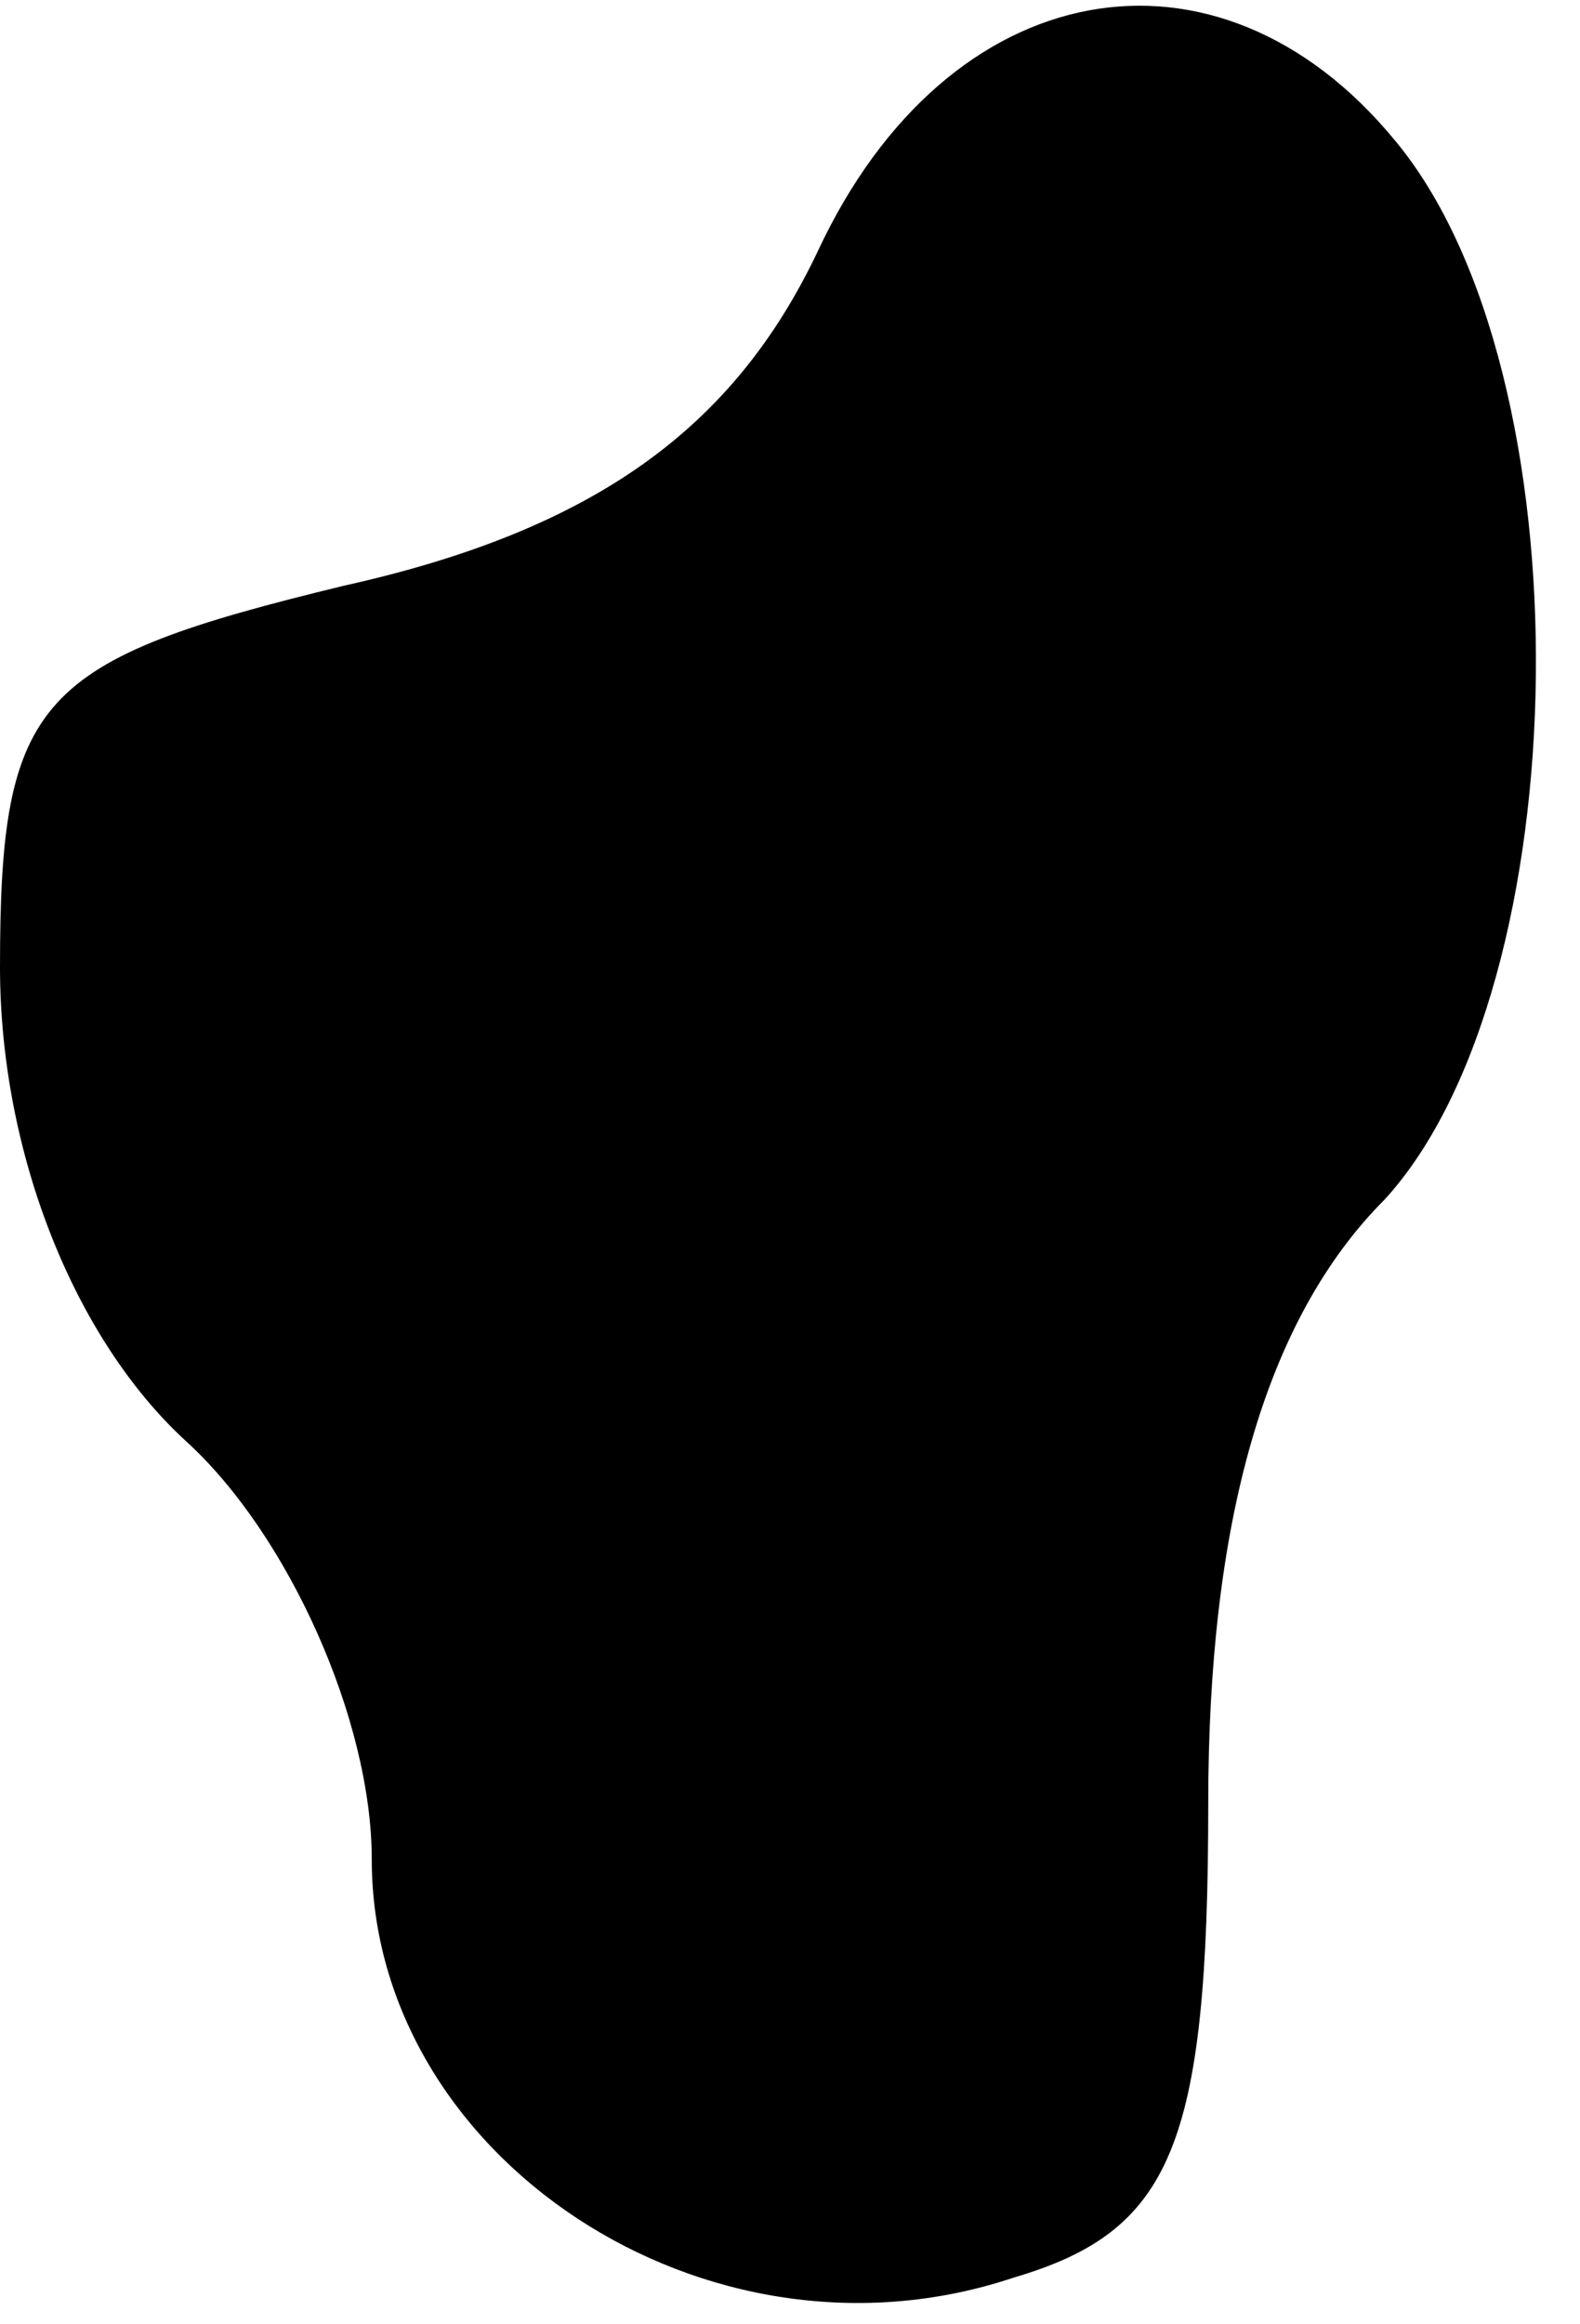 <?xml version="1.0" standalone="no"?>
<!DOCTYPE svg PUBLIC "-//W3C//DTD SVG 20010904//EN"
 "http://www.w3.org/TR/2001/REC-SVG-20010904/DTD/svg10.dtd">
<svg version="1.0" xmlns="http://www.w3.org/2000/svg"
 width="17pt" height="25pt" viewBox="0 0 17 25"
 preserveAspectRatio="xMidYMid meet">
<g transform="translate(0,25) scale(0.1,-0.1)"
fill="#000000" stroke="none">
<path fill="#000000" stroke="none" d="M88 223 c-9 -19 -24 -30 -51 -36 -33
-8 -37 -12 -37 -41 0 -20 8 -40 20 -51 11 -10 20 -30 20 -45 0 -32 36 -56 69
-45 17 5 21 14 21 51 0 30 6 52 19 65 21 23 22 89 1 114 -19 23 -48 18 -62
-12z"/>
</g>
</svg>
